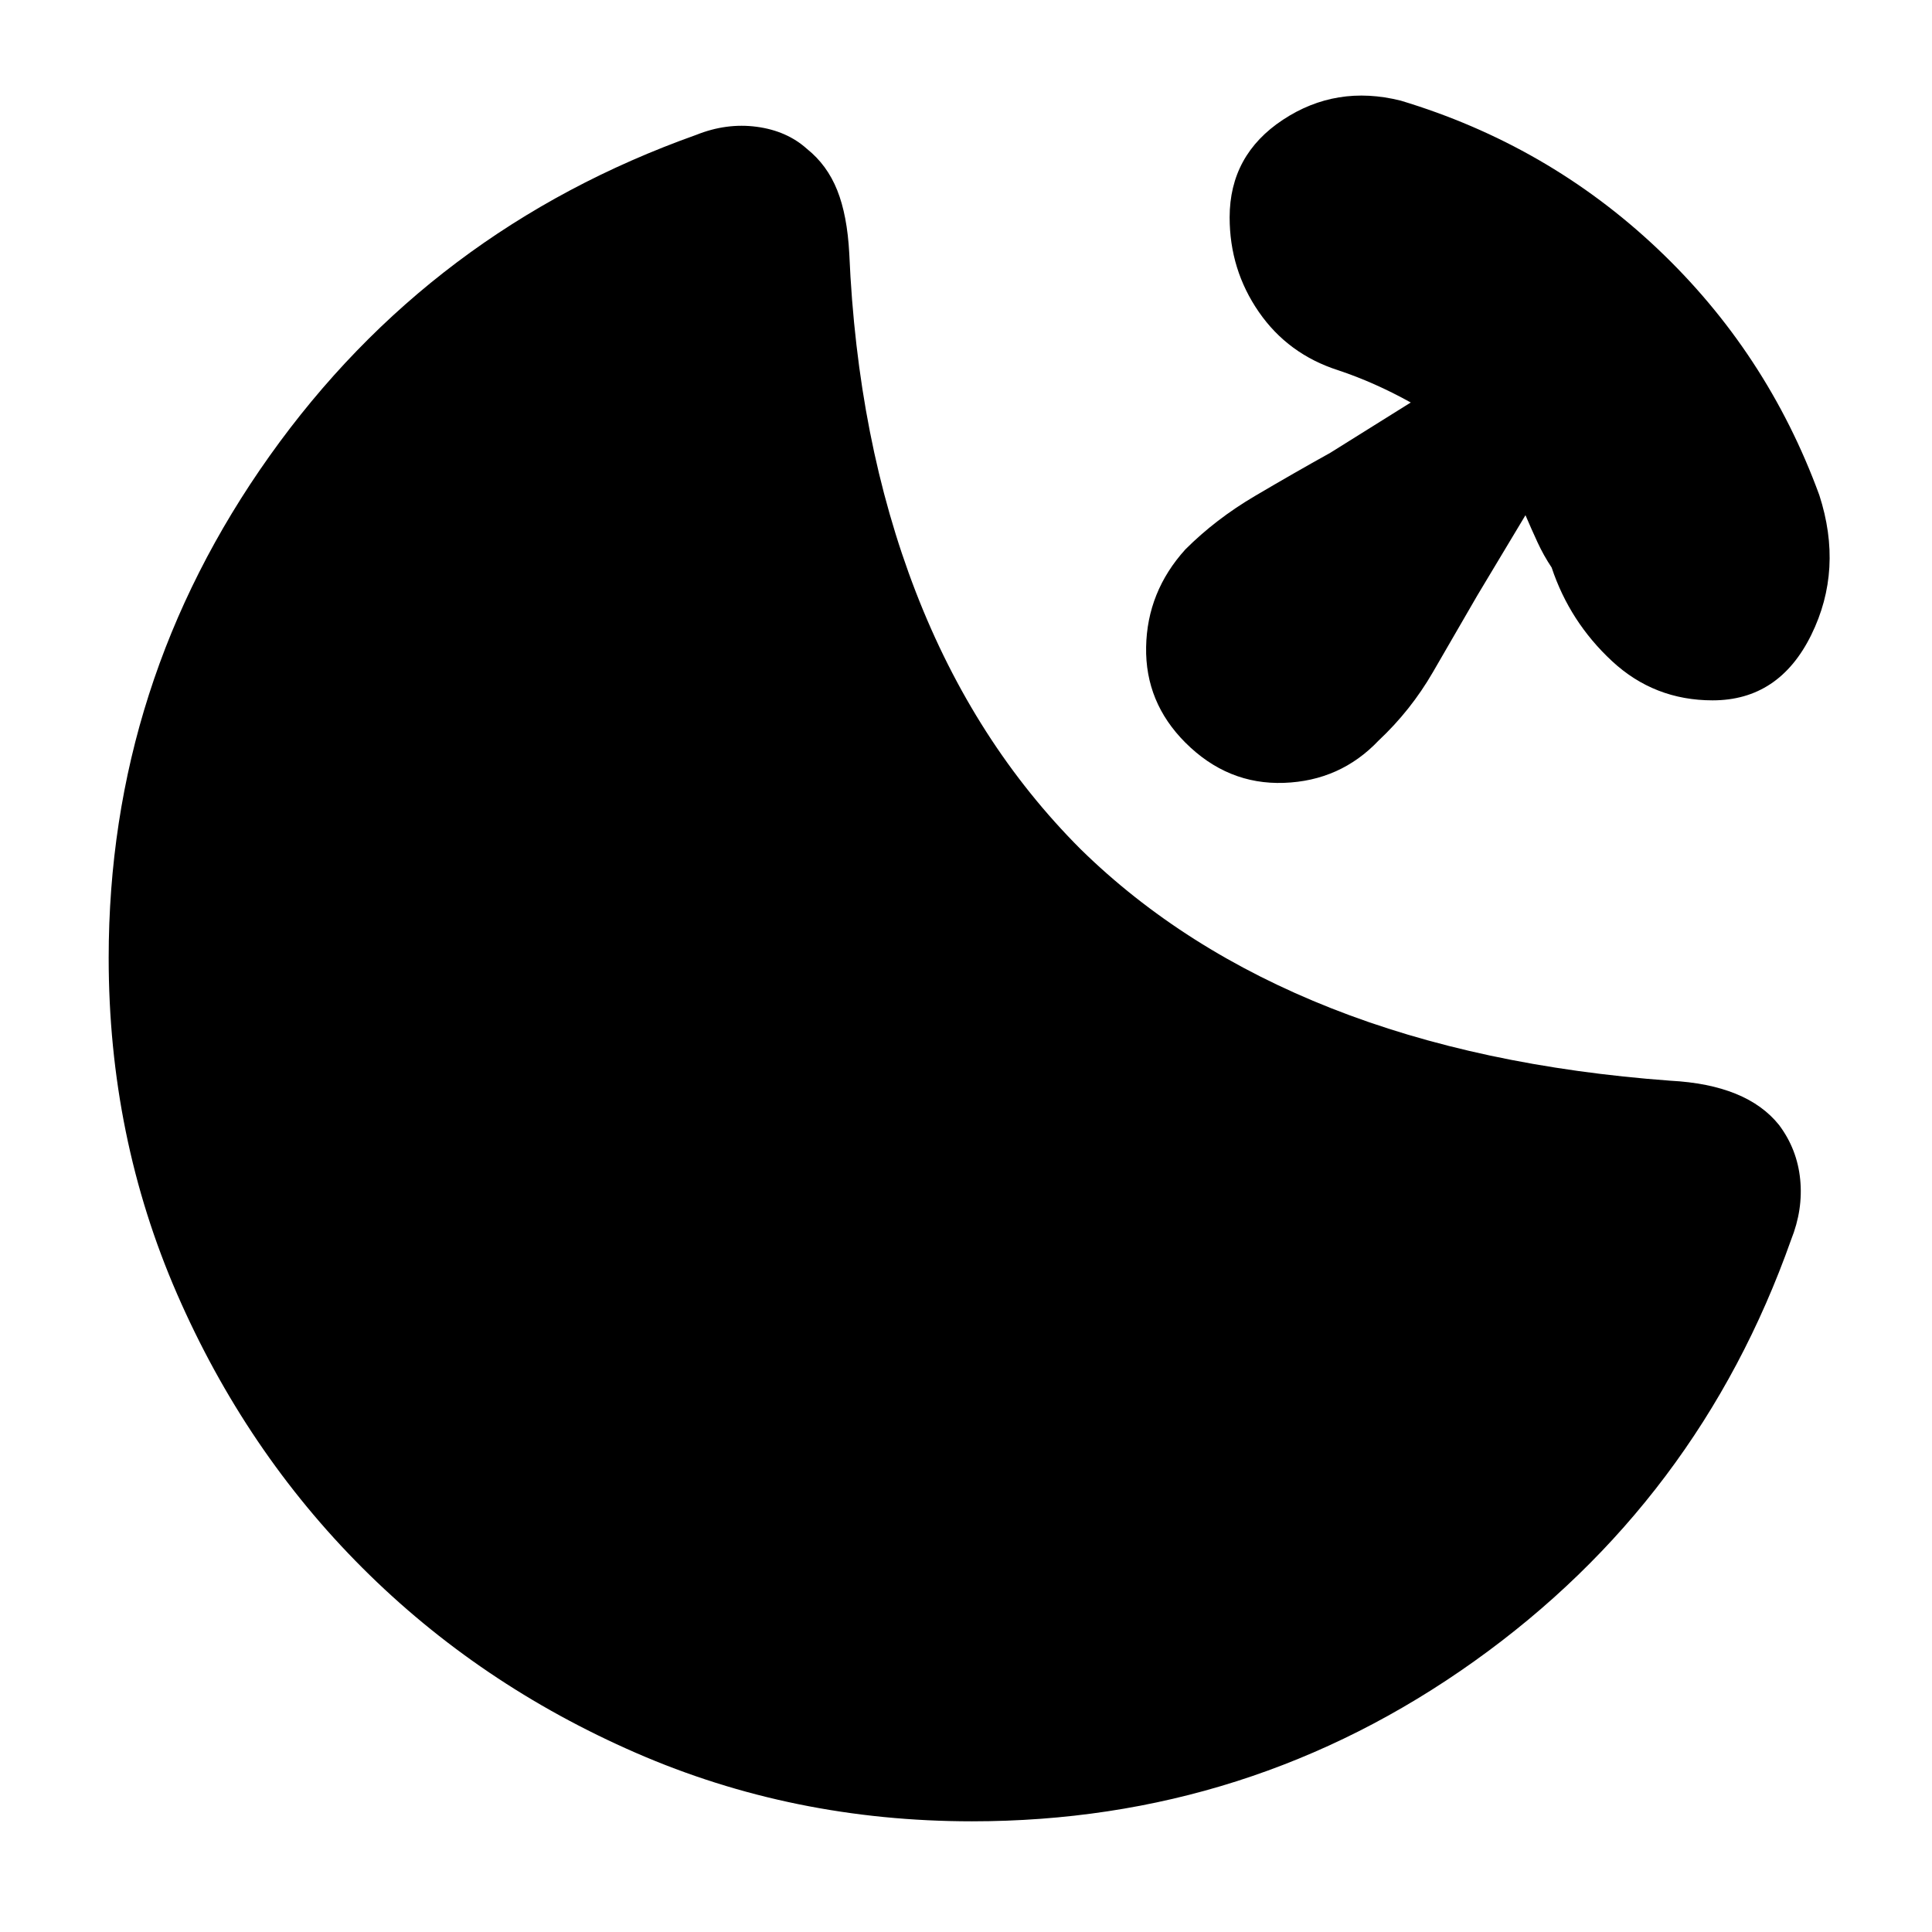 <svg xmlns="http://www.w3.org/2000/svg" height="24" viewBox="0 96 960 960" width="24"><path d="M851 444q-29 0-50-19.5T771 378q-4-6-7-12.5t-6-13.5l-24 40-22 38q-11 19-27 34-19 20-47 21t-49-20q-20-20-19.5-47.5T589 369q15-15 34.5-26.5T661 321l40-25q-9-5-18-9t-18-7q-25-8-39.5-29T611 204q0-31 26.5-48.5T696 146q73 22 127.5 73.5T904 342q12 37-4 69.5T851 444Zm-368 557q-89 0-167-34t-136-92q-58-58-92-136T54 572q0-137 80-249.5T346 163q15-6 30-4t25 11q10 8 15 20.5t6 31.5q4 93 33 168t82 128q51 50 124.5 79T830 633q19 1 32.5 6.5T884 655q9 12 10.5 27t-4.5 30q-46 130-157.5 209.5T483 1001Z"/></svg>